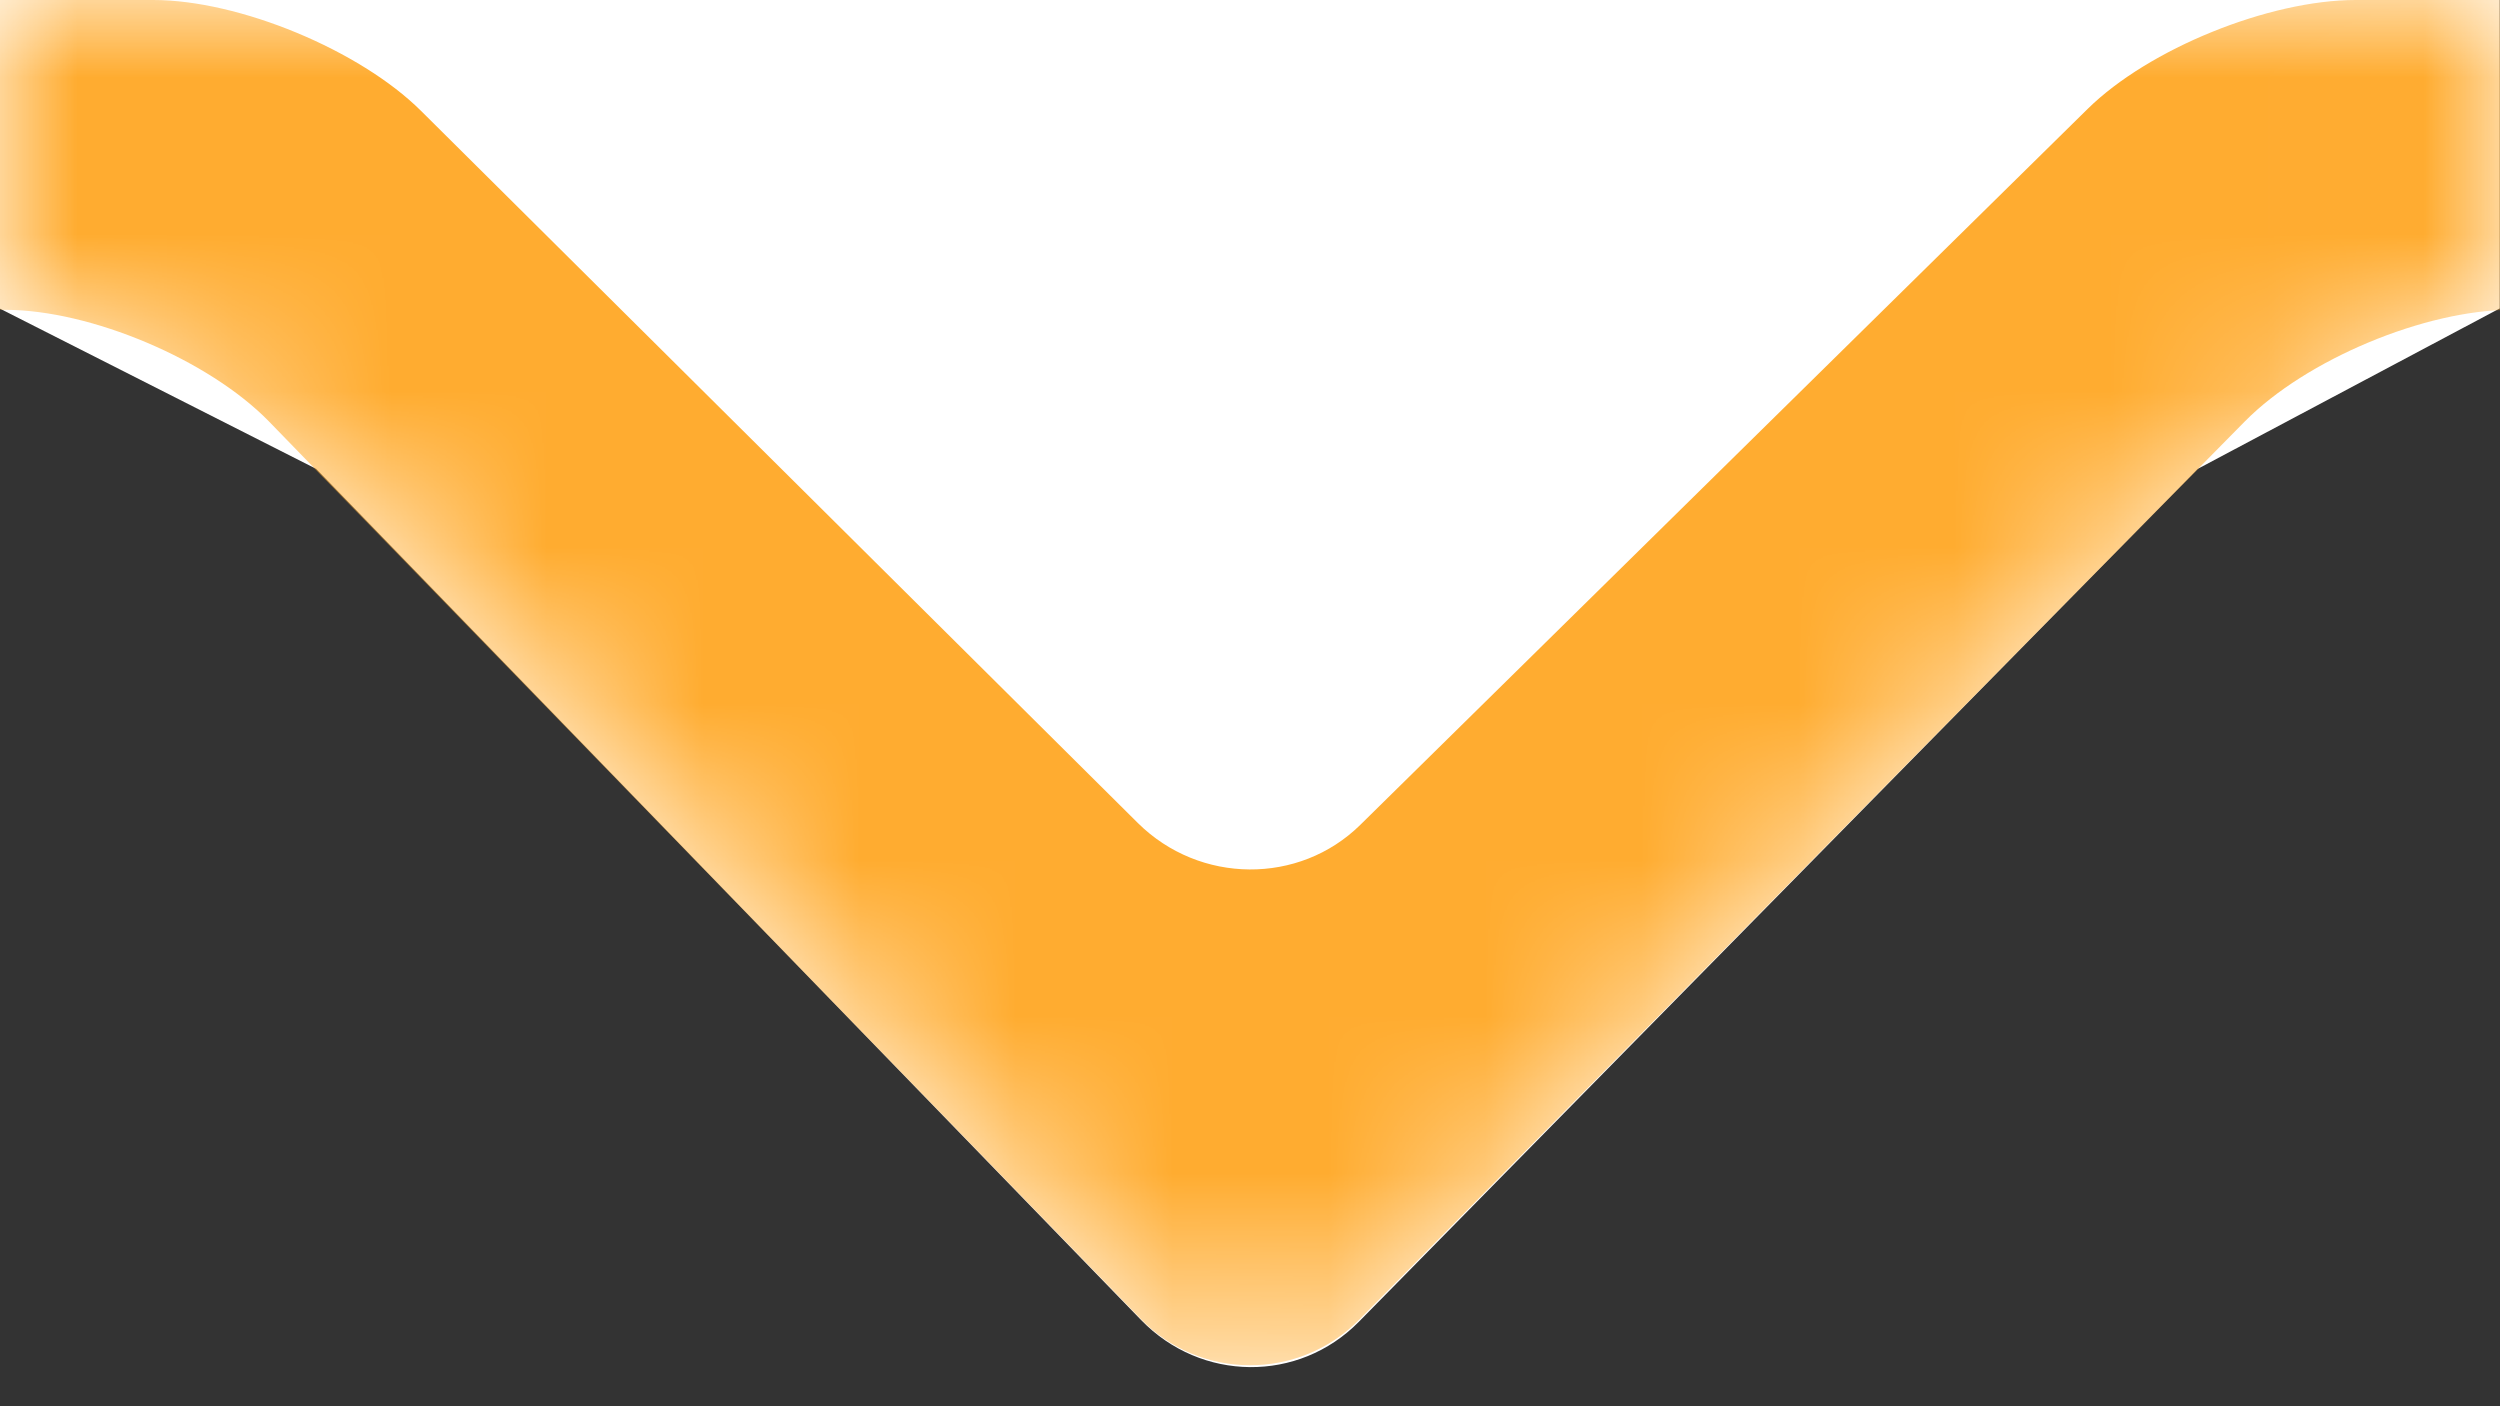 <?xml version="1.0" encoding="UTF-8" standalone="no"?>
<svg width="16px" height="9px" viewBox="0 0 16 9" version="1.1" xmlns="http://www.w3.org/2000/svg" xmlns:xlink="http://www.w3.org/1999/xlink" xmlns:sketch="http://www.bohemiancoding.com/sketch/ns">
    <rect x="0" y="0" width="16" height="9" fill="#333333" stroke="none"/>
    <!-- Generator: Sketch 3.3.3 (12072) - http://www.bohemiancoding.com/sketch -->
    <title>Path Copy 28</title>
    <desc>Created with Sketch.</desc>
    <defs>
        <path id="path-1" d="M0.997,1.974 L0.997,0 L16.998,0 L16.998,1.974 L15.065,3.001 L9.696,8.46 C9.311,8.851 8.687,8.845 8.303,8.448 L3.024,3.001 L0.997,1.974 Z"></path>
    </defs>
    <g id="Page-1" stroke="none" stroke-width="1" fill="none" fill-rule="evenodd" sketch:type="MSPage">
        <g id="agile-新主干-" sketch:type="MSArtboardGroup" transform="translate(-160, -183)">
            <g id="Line-Copy-15" sketch:type="MSLayerGroup" transform="translate(22, 138)">
                <g id="Path-Copy-28" transform="translate(137, 45)">
                    <mask id="mask-2" sketch:name="Mask" fill="white">
                        <use xlink:href="#path-1"></use>
                    </mask>
                    <use id="Mask" fill="#FFFFFF" sketch:type="MSShapeGroup" xlink:href="#path-1"></use>
                    <path d="M-136,0 L1.98,0 C2.532,0 3.303,0.321 3.694,0.709 L8.283,5.268 C8.678,5.659 9.315,5.664 9.706,5.279 L14.361,0.697 C14.752,0.312 15.522,0 16.077,0 L172.994,0 L172.994,1.983 L17.073,1.983 C16.519,1.983 15.758,2.301 15.367,2.697 L9.701,8.444 C9.312,8.839 8.68,8.832 8.303,8.444 L2.721,2.697 C2.337,2.303 1.58,1.983 1.034,1.983 L-136,1.983 L-136,0 Z" fill="#FFAC30" sketch:type="MSShapeGroup" mask="url(#mask-2)"></path>
                </g>
            </g>
        </g>
    </g>
</svg>